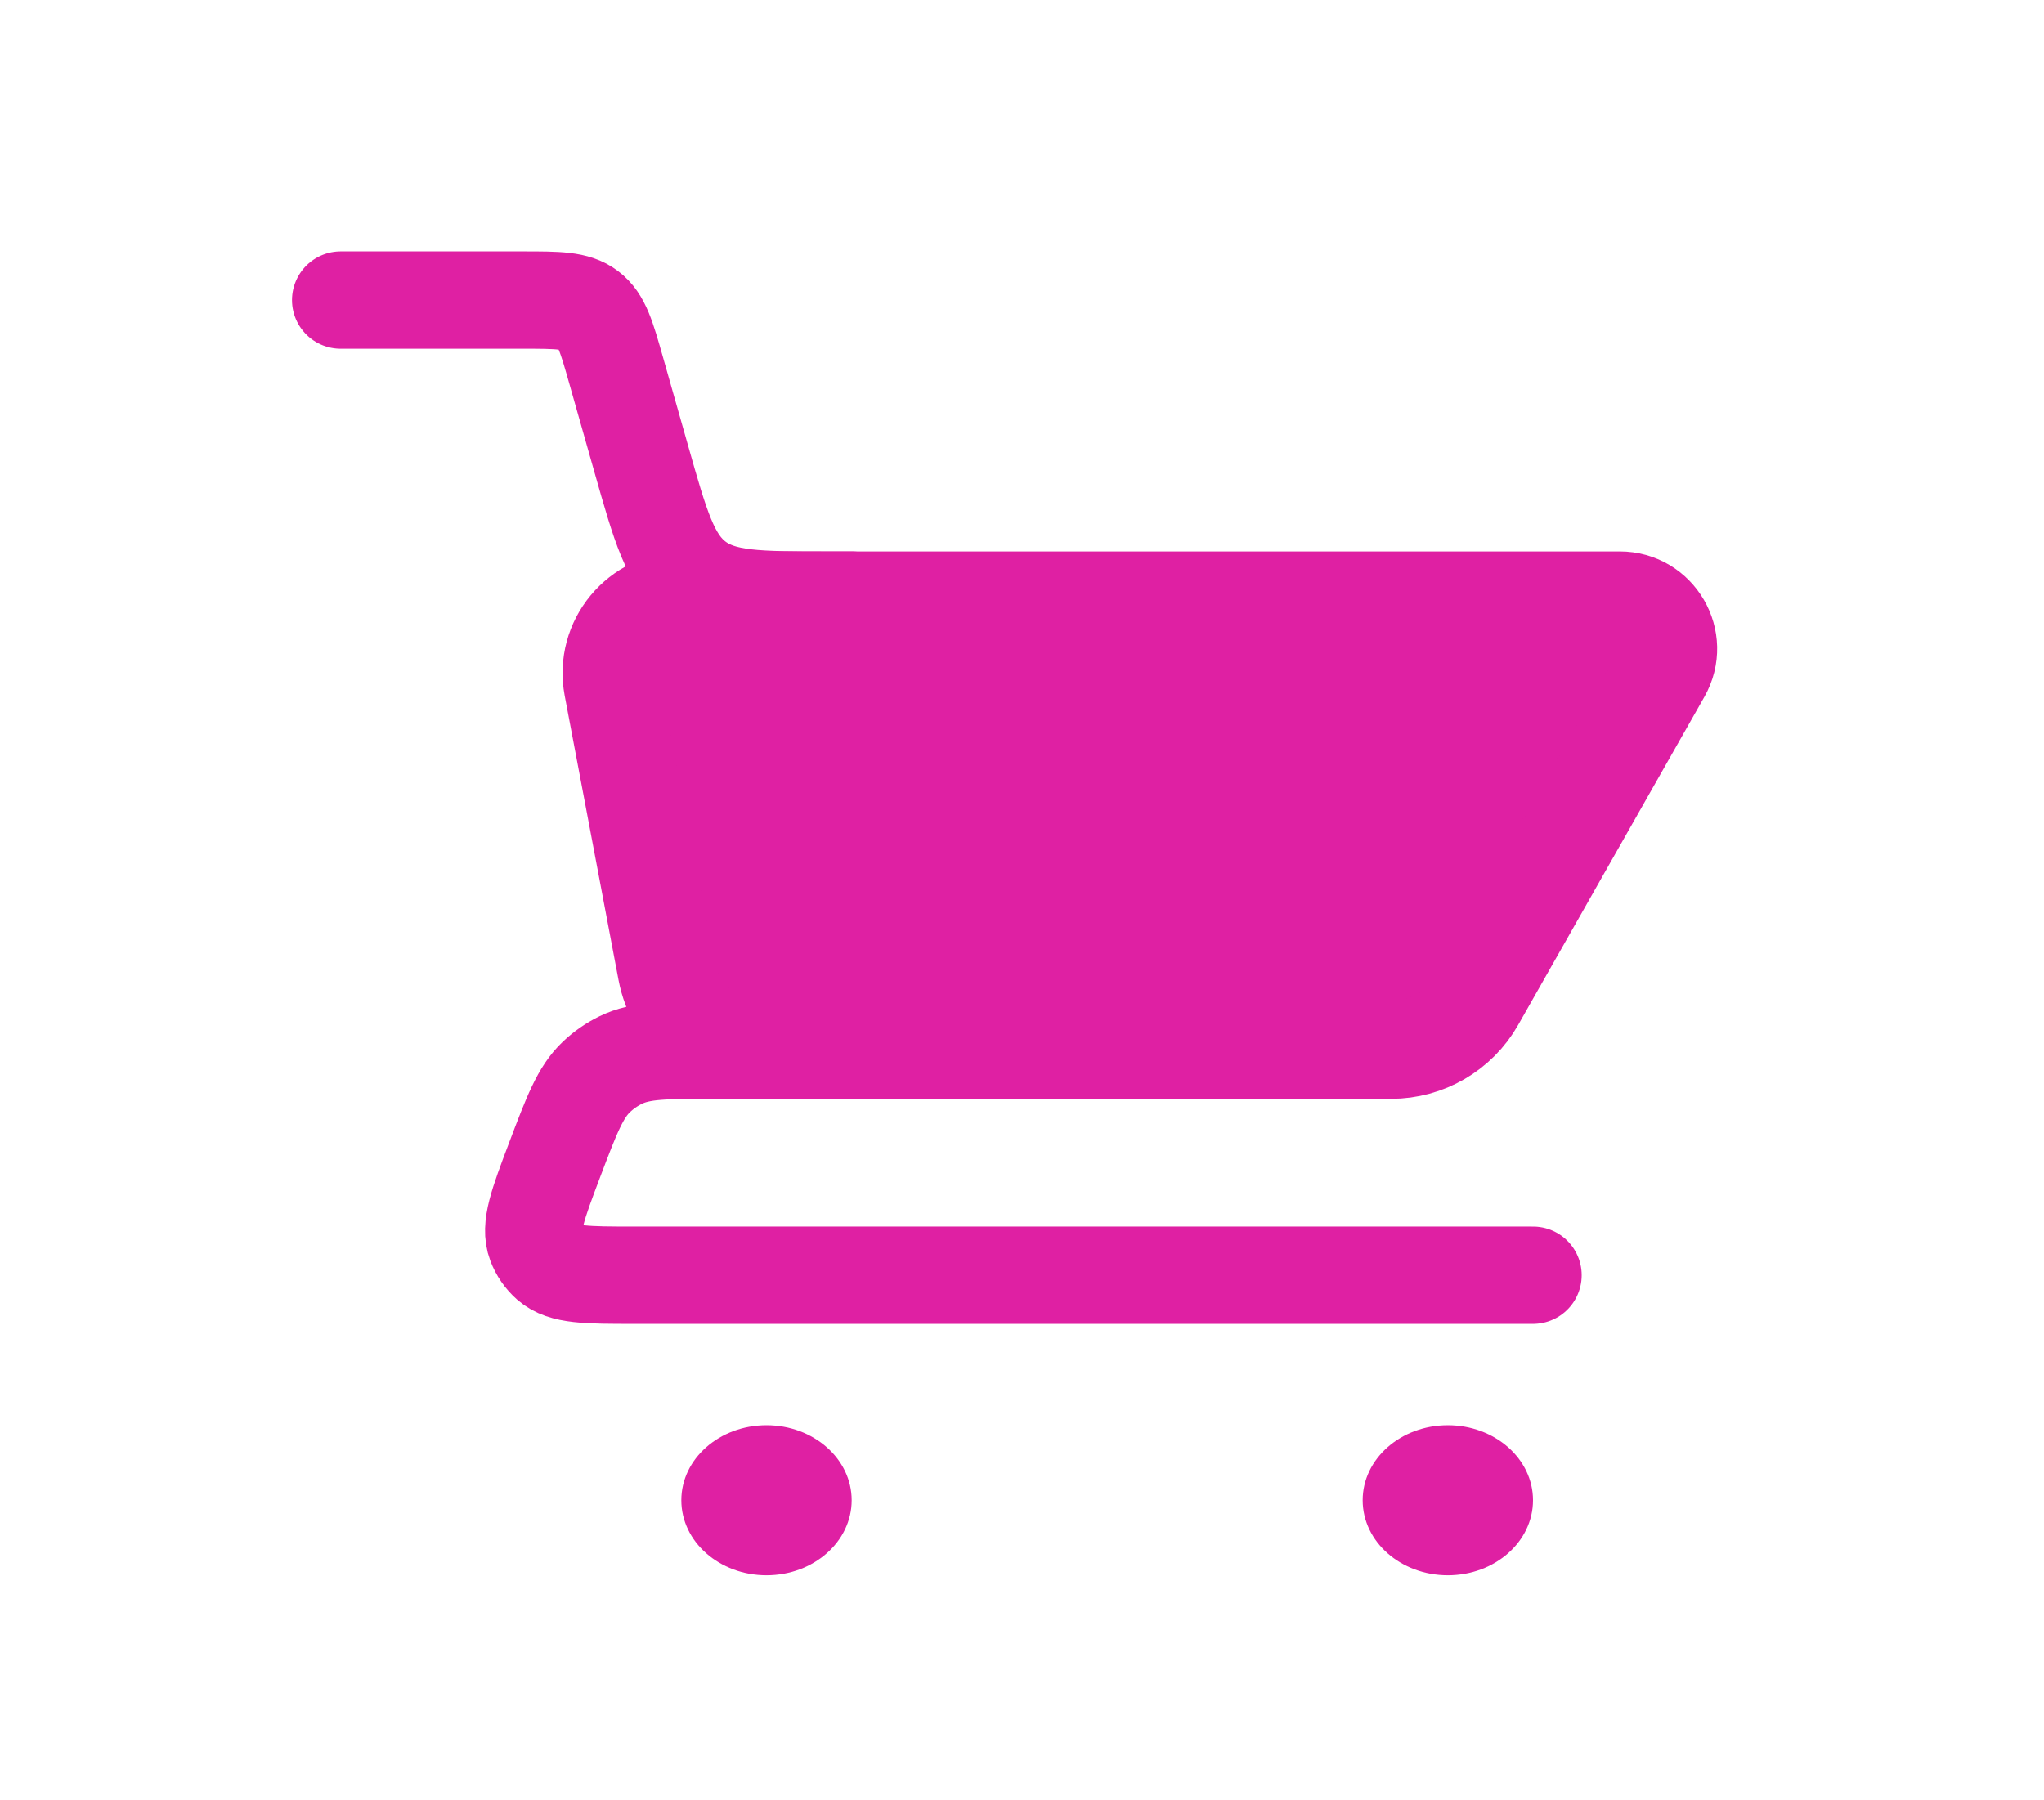 <svg width="42" height="37" viewBox="0 0 42 37" fill="none" xmlns="http://www.w3.org/2000/svg">
<g id="Basket_alt_3_fill">
<path id="Vector" d="M7 6.167H10.739C11.466 6.167 11.83 6.167 12.097 6.369C12.365 6.571 12.464 6.921 12.663 7.621L13.175 9.425C13.572 10.825 13.771 11.525 14.306 11.929C14.841 12.333 15.568 12.333 17.023 12.333H17.5" stroke="#DF20A3" stroke-width="2" stroke-linecap="round"/>
<path id="Rectangle 41" d="M31.5 26.208H13.03C12.056 26.208 11.57 26.208 11.286 25.958C11.164 25.851 11.07 25.714 11.012 25.561C10.879 25.208 11.051 24.753 11.395 23.842V23.842C11.748 22.911 11.924 22.445 12.258 22.13C12.406 21.99 12.575 21.873 12.758 21.784C13.172 21.583 13.669 21.583 14.665 21.583H24.5" stroke="#DF20A3" stroke-width="2" stroke-linecap="round" stroke-linejoin="round"/>
<path id="Vector 339" d="M28.585 21.583H15.657C14.696 21.583 13.871 20.9 13.692 19.955L12.586 14.112C12.412 13.188 13.12 12.333 14.06 12.333H33.283C34.049 12.333 34.531 13.16 34.152 13.827L30.325 20.571C29.97 21.197 29.305 21.583 28.585 21.583Z" fill="#DF20A3" stroke="#DF20A3" stroke-width="2" stroke-linecap="round"/>
<ellipse id="Ellipse 167" cx="29.75" cy="30.833" rx="1.75" ry="1.542" fill="#DF20A3"/>
<ellipse id="Ellipse 168" cx="15.75" cy="30.833" rx="1.75" ry="1.542" fill="#DF20A3"/>
</g>
</svg>
